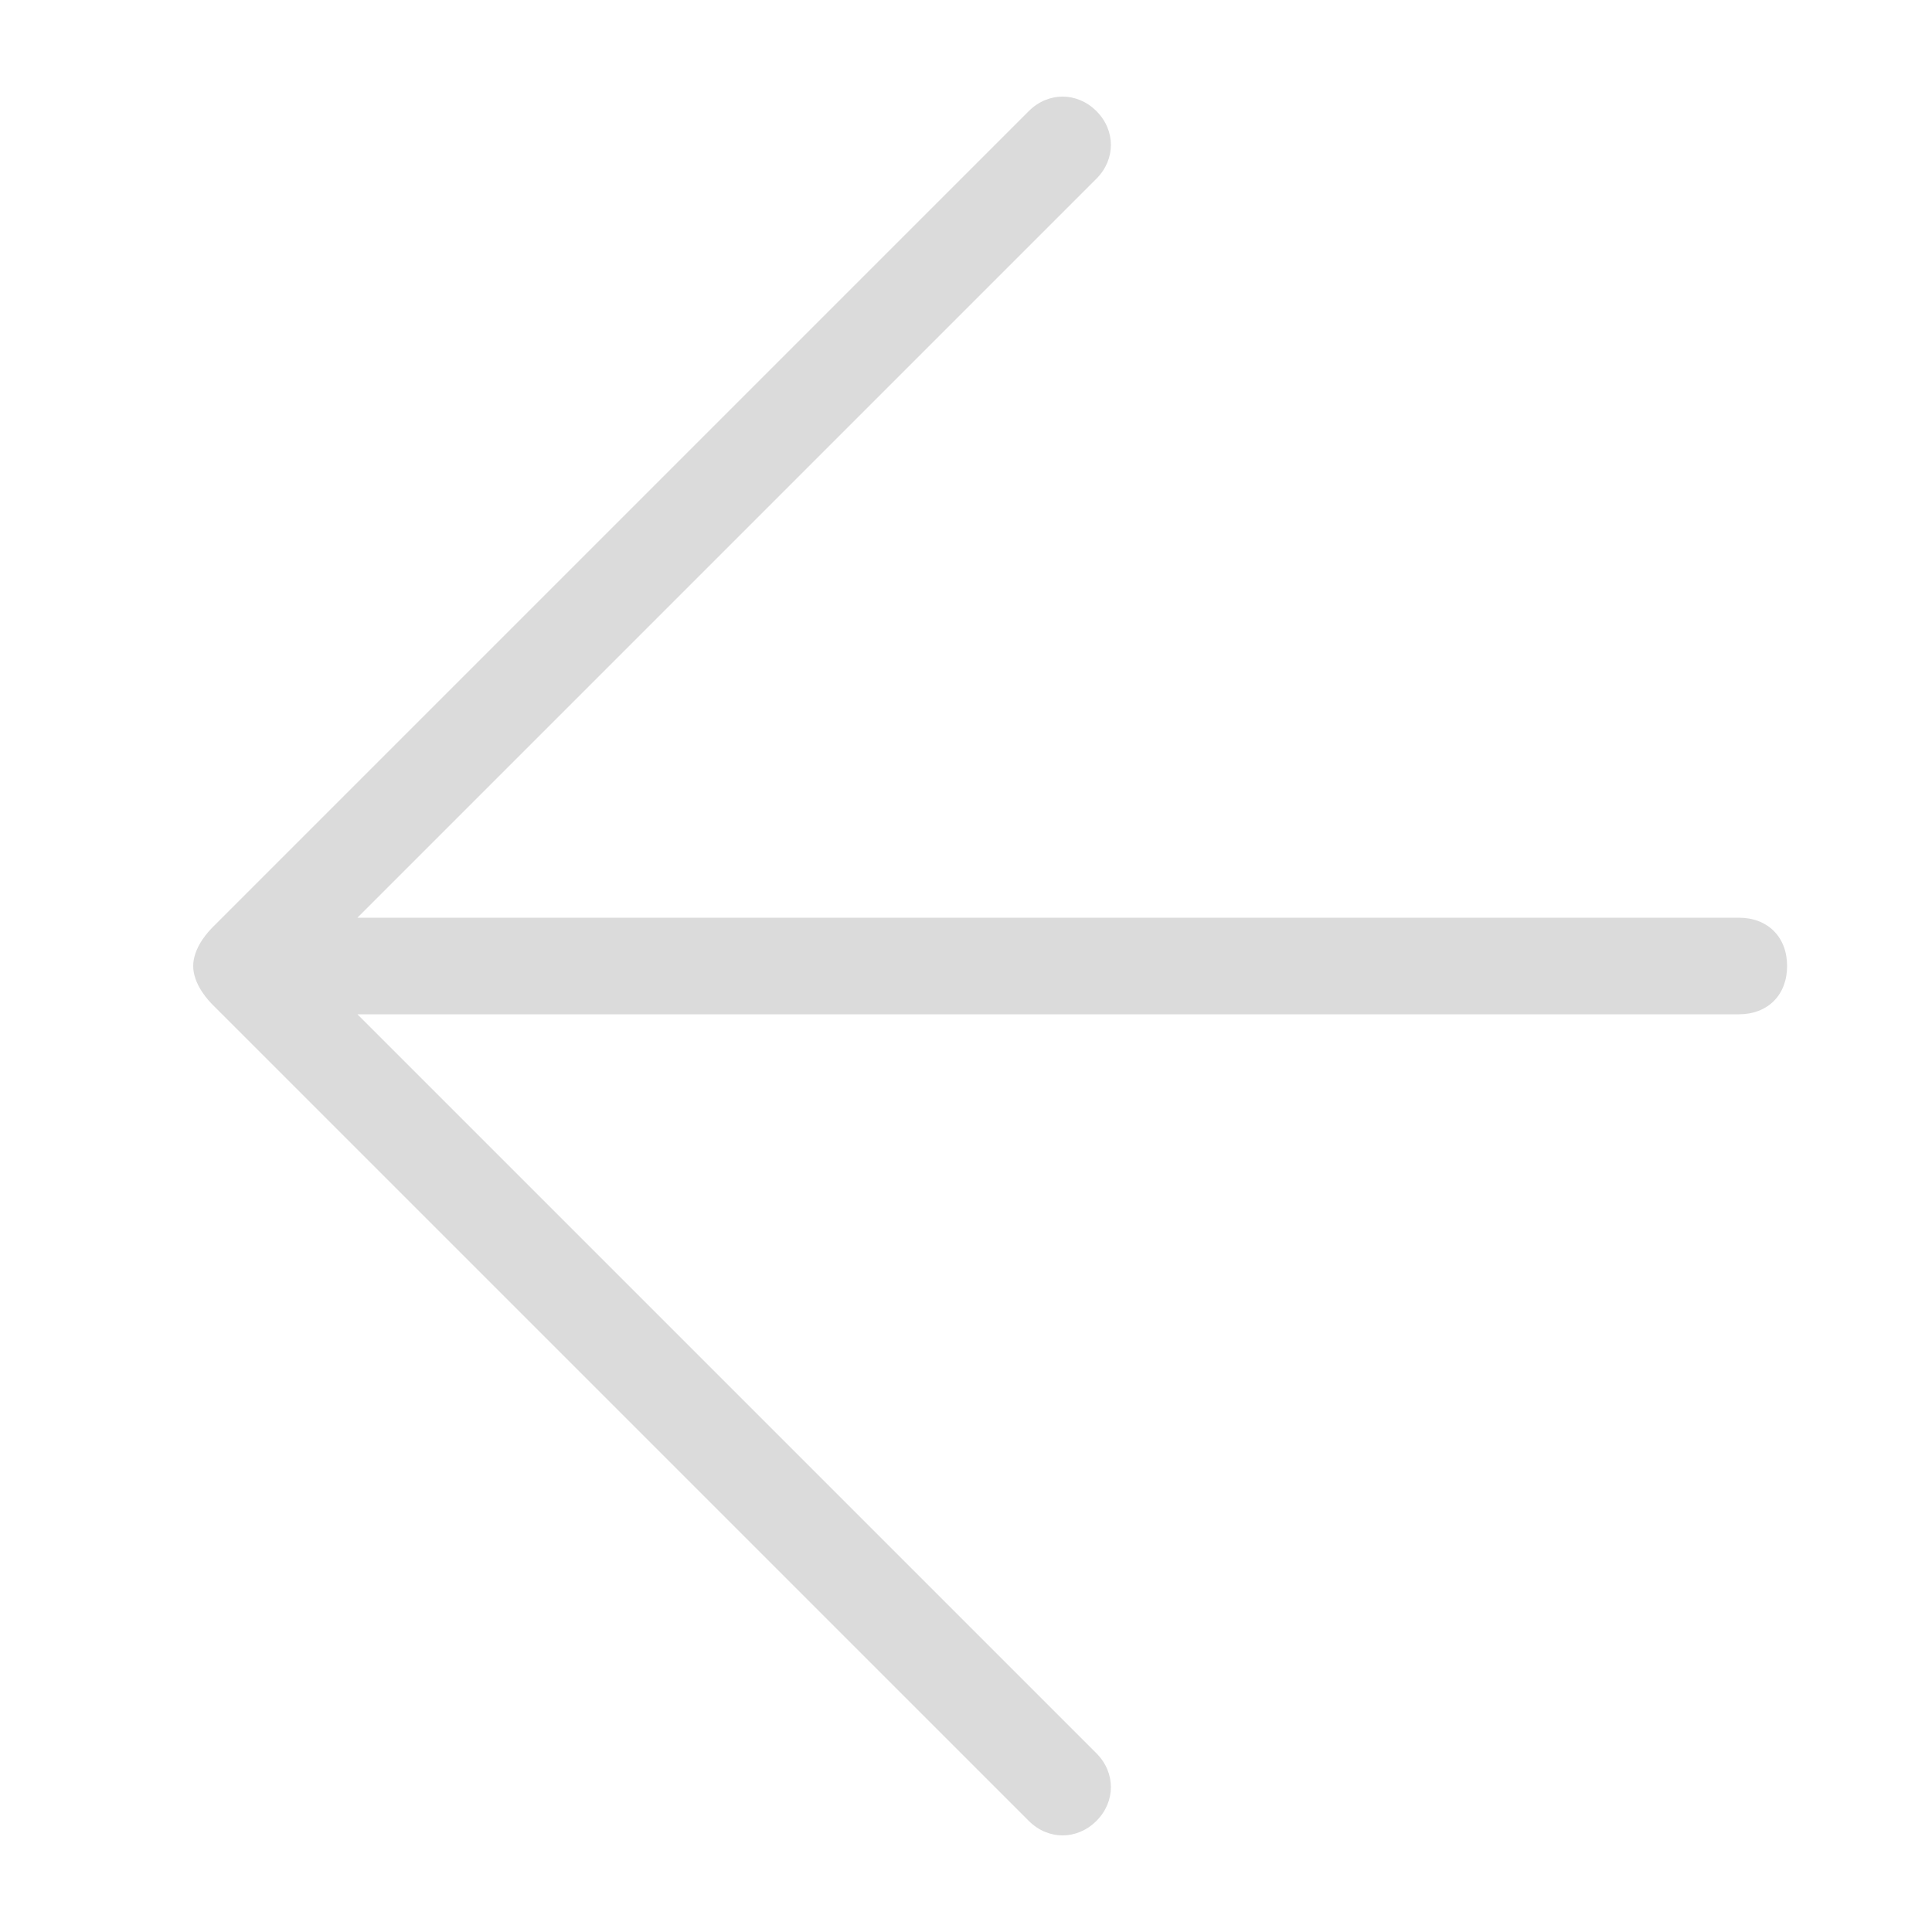 <?xml version="1.0" standalone="no"?><!DOCTYPE svg PUBLIC "-//W3C//DTD SVG 1.1//EN" "http://www.w3.org/Graphics/SVG/1.1/DTD/svg11.dtd"><svg t="1501463893773" class="icon" style="" viewBox="0 0 1024 1024" version="1.1" xmlns="http://www.w3.org/2000/svg" p-id="1013" xmlns:xlink="http://www.w3.org/1999/xlink" width="16" height="16"><defs><style type="text/css"></style></defs><path d="M921.6 486.4H189.44L581.12 94.72c10.24-10.24 10.24-25.6 0-35.84-10.24-10.24-25.6-10.24-35.84 0L112.64 491.52c-5.12 5.12-10.24 12.8-10.24 20.48 0 7.68 5.12 15.36 10.24 20.48l432.64 432.64c10.24 10.24 25.6 10.24 35.84 0 10.24-10.24 10.24-25.6 0-35.84L189.44 537.6H921.6c15.36 0 25.6-10.24 25.6-25.6s-10.24-25.6-25.6-25.6z" p-id="1014" fill="#dbdbdb"></path></svg>